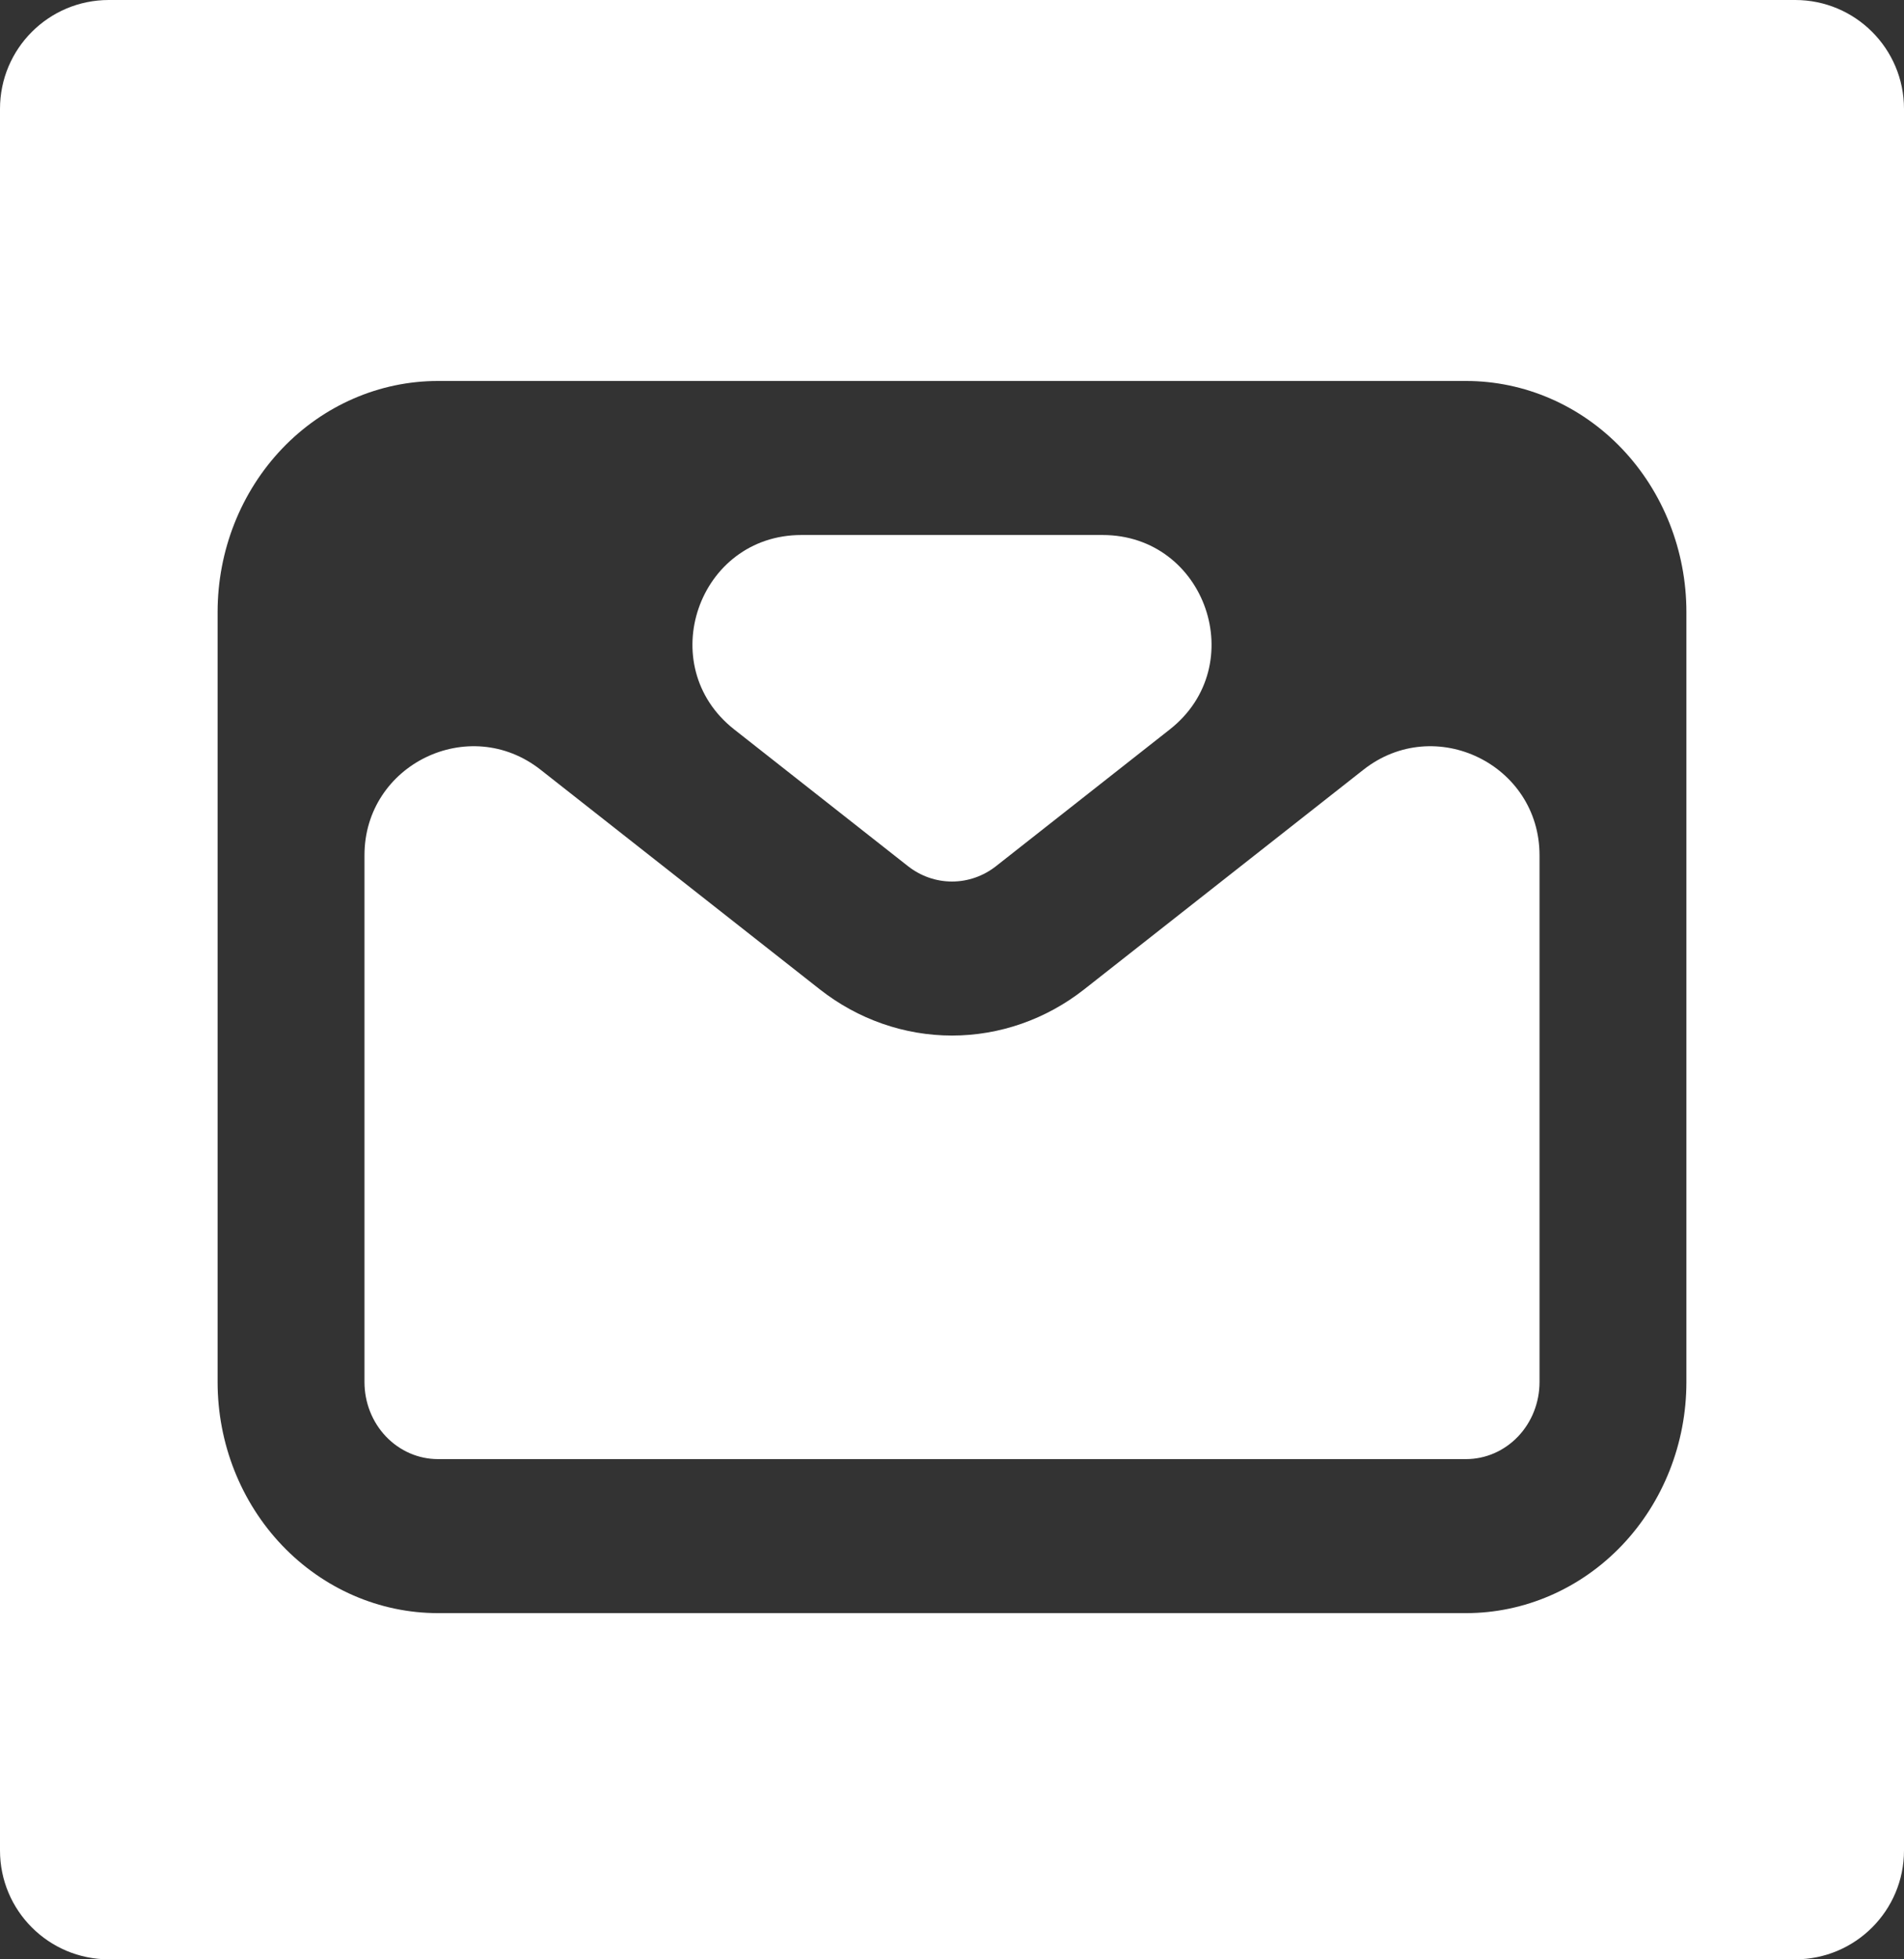 <svg width="35" height="36" viewBox="0 0 35 36" fill="none" xmlns="http://www.w3.org/2000/svg">
<rect x="0" y="0" width="35" height="36" fill="#333333" stroke="none"/>
<path fill-rule="evenodd" clip-rule="evenodd" d="M35 2C35 0.895 34.105 0 33 0H2C0.895 0 0 0.895 0 2V34C0 35.105 0.895 36 2 36H33C34.105 36 35 35.105 35 34V2ZM8.05 7H26.95C28.024 7 29.054 7.447 29.814 8.243C30.573 9.039 31 10.119 31 11.245V25.394C31 26.52 30.573 27.599 29.814 28.395C29.054 29.191 28.024 29.639 26.95 29.639H8.05C6.976 29.639 5.946 29.191 5.186 28.395C4.427 27.599 4 26.52 4 25.394V11.245C4 10.119 4.427 9.039 5.186 8.243C5.946 7.447 6.976 7 8.05 7ZM18.31 15.914L21.504 13.402C22.996 12.228 22.166 9.83 20.267 9.83H14.732C12.834 9.83 12.004 12.228 13.496 13.402L16.69 15.914C16.924 16.098 17.208 16.197 17.5 16.197C17.792 16.197 18.076 16.098 18.31 15.914ZM7.095 26.394C7.349 26.66 7.692 26.809 8.05 26.809H26.95C27.308 26.809 27.651 26.66 27.905 26.394C28.158 26.129 28.3 25.769 28.3 25.394V15.714C28.3 14.045 26.376 13.111 25.064 14.142L19.93 18.178C19.229 18.729 18.376 19.027 17.5 19.027C16.624 19.027 15.771 18.729 15.07 18.178L9.936 14.142C8.624 13.111 6.7 14.045 6.7 15.714V25.394C6.7 25.769 6.842 26.129 7.095 26.394Z" fill="white"/>
</svg>
